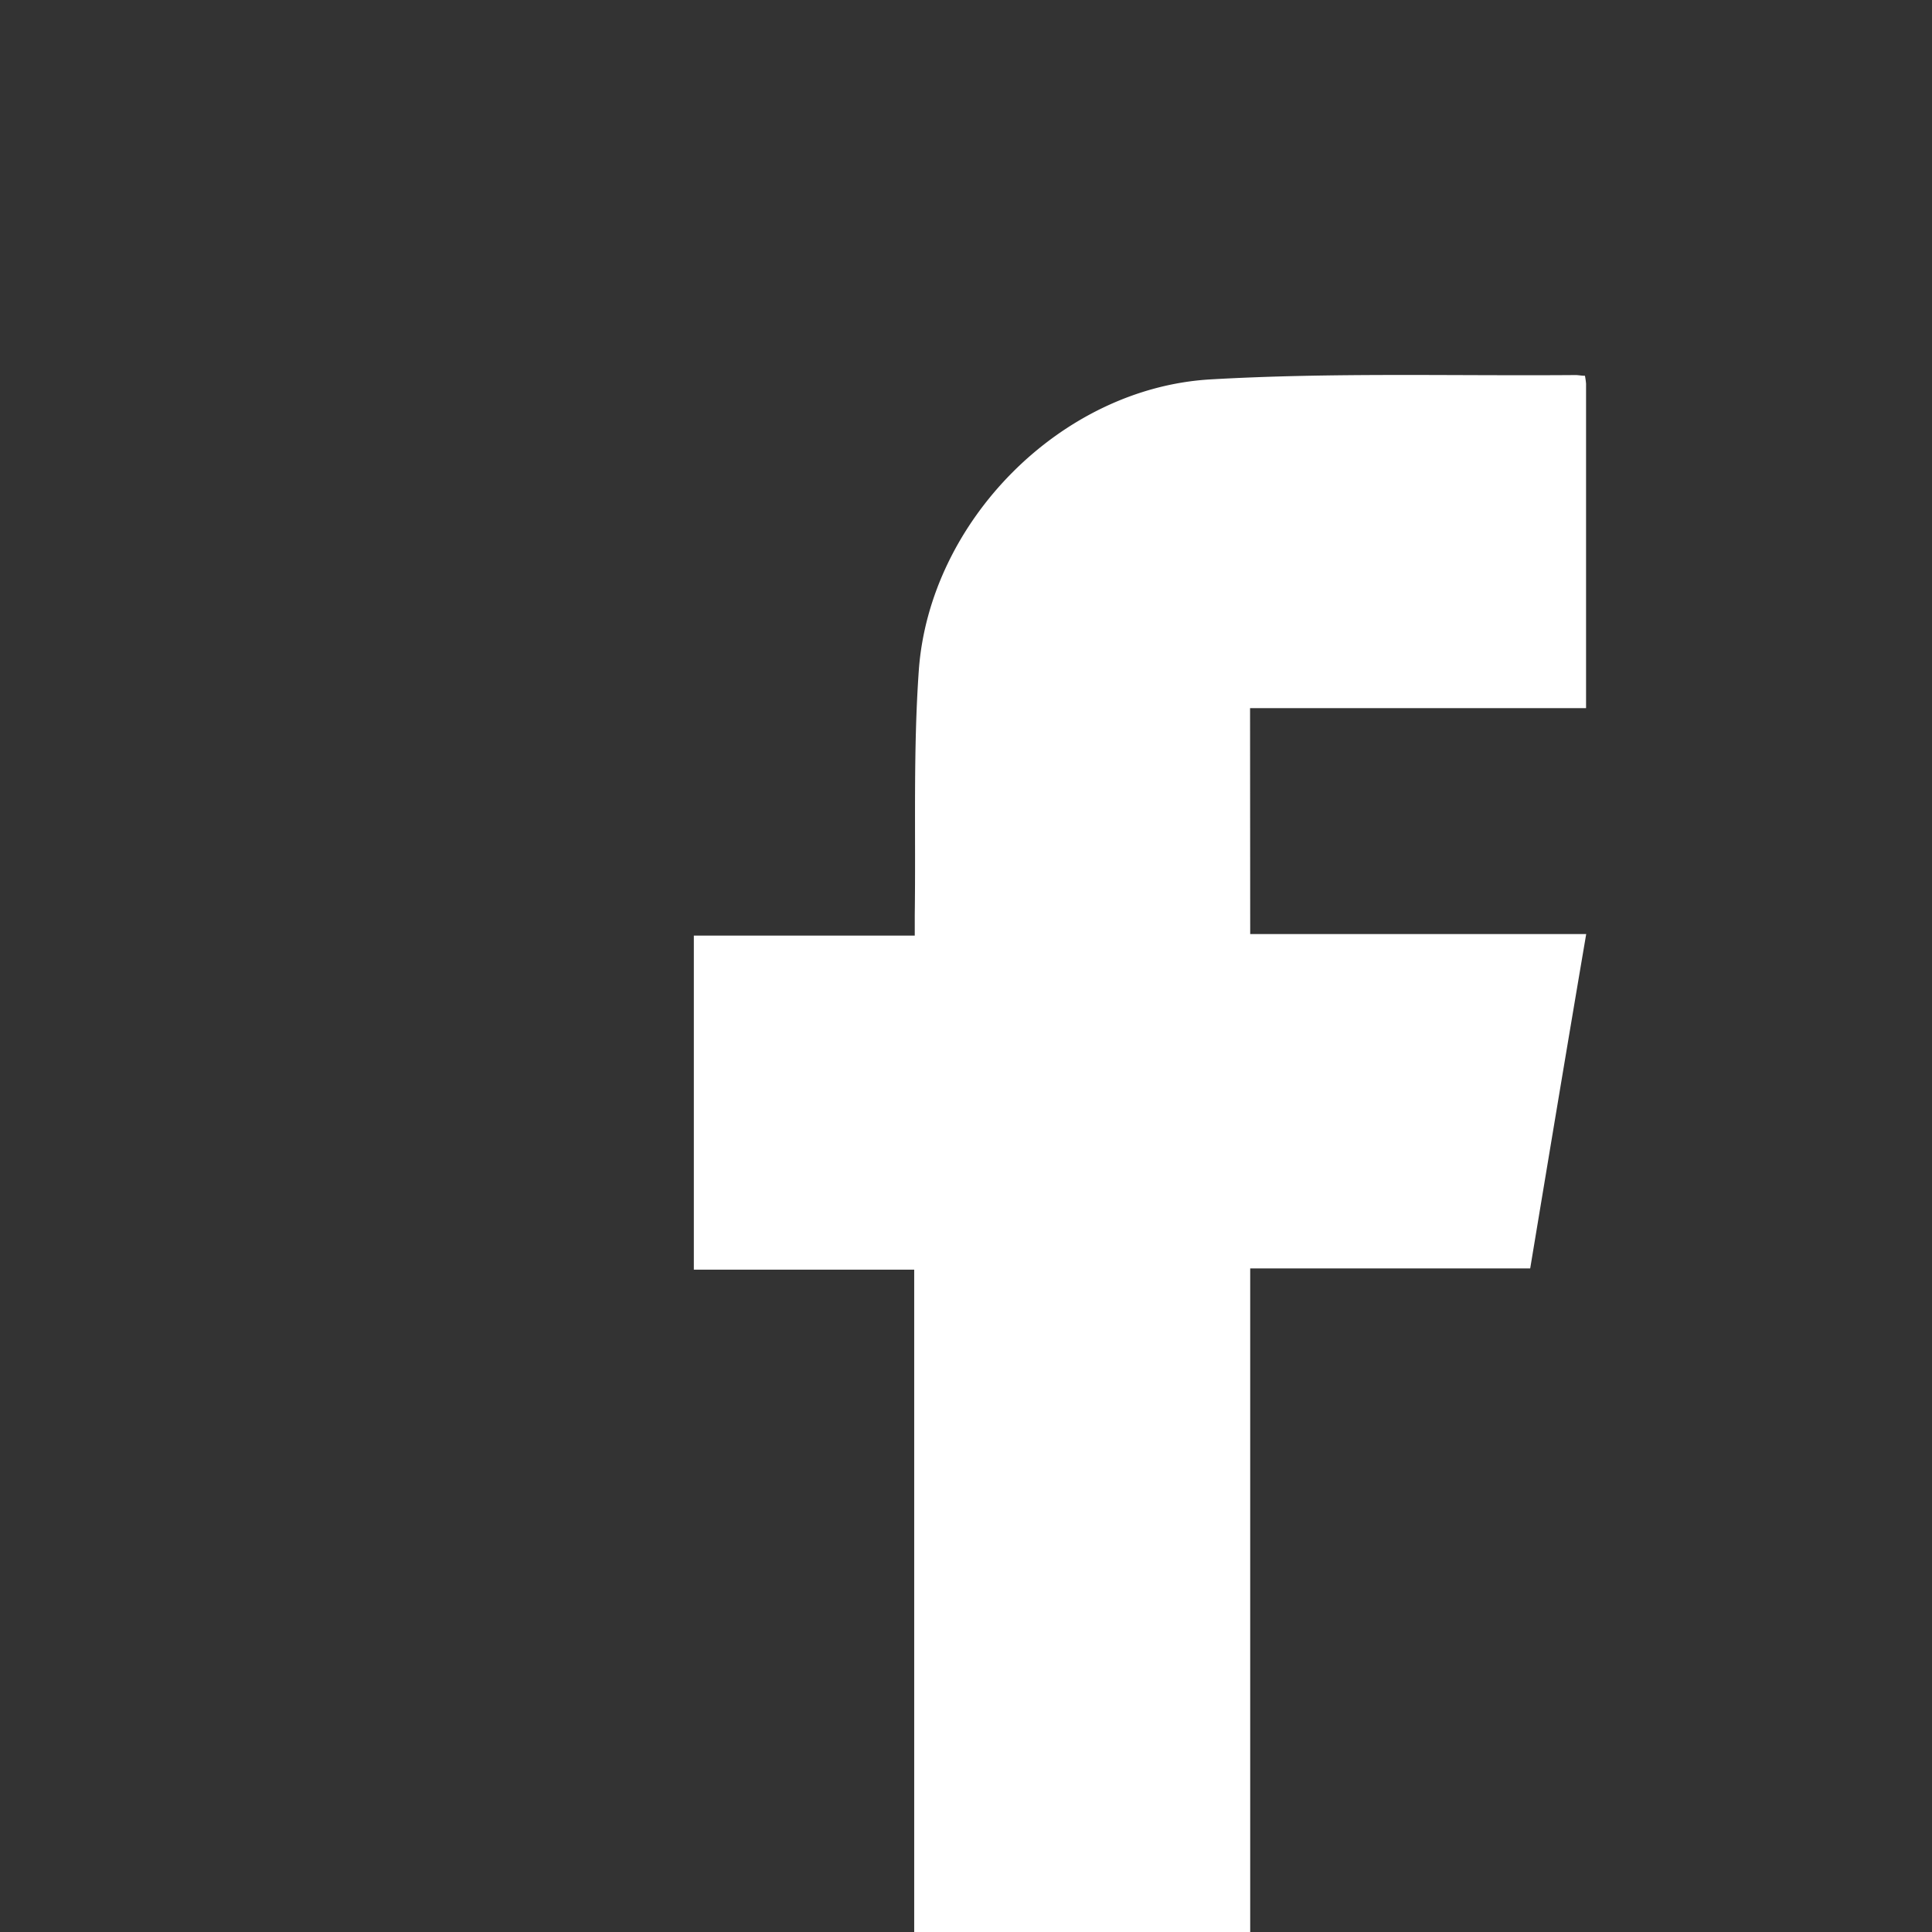<svg id="Слой_1" data-name="Слой 1" xmlns="http://www.w3.org/2000/svg" viewBox="0 0 138 138"><rect x="0" y="0" width="138" height="138" fill="#333333" stroke="none"/><defs><style>.cls-1{fill:#fff;}</style></defs><path class="cls-1" d="M89.29,50.58h24V27.4a5.34,5.34,0,0,0-.08-.56c-.25,0-.46-.05-.68-.05-8.69.07-17.4-.19-26.07.31-10.67.62-20.06,10.13-20.83,20.77-.41,5.8-.21,11.65-.29,17.47,0,.46,0,.93,0,1.49H49.56V90.69H65.3v47c0,.17,0,.86,0,.94v.18h24c0-1.3,0-2.44,0-2.65V90.6h20c1.32-7.95,2.63-15.83,4-23.88h-24Z"/></svg>